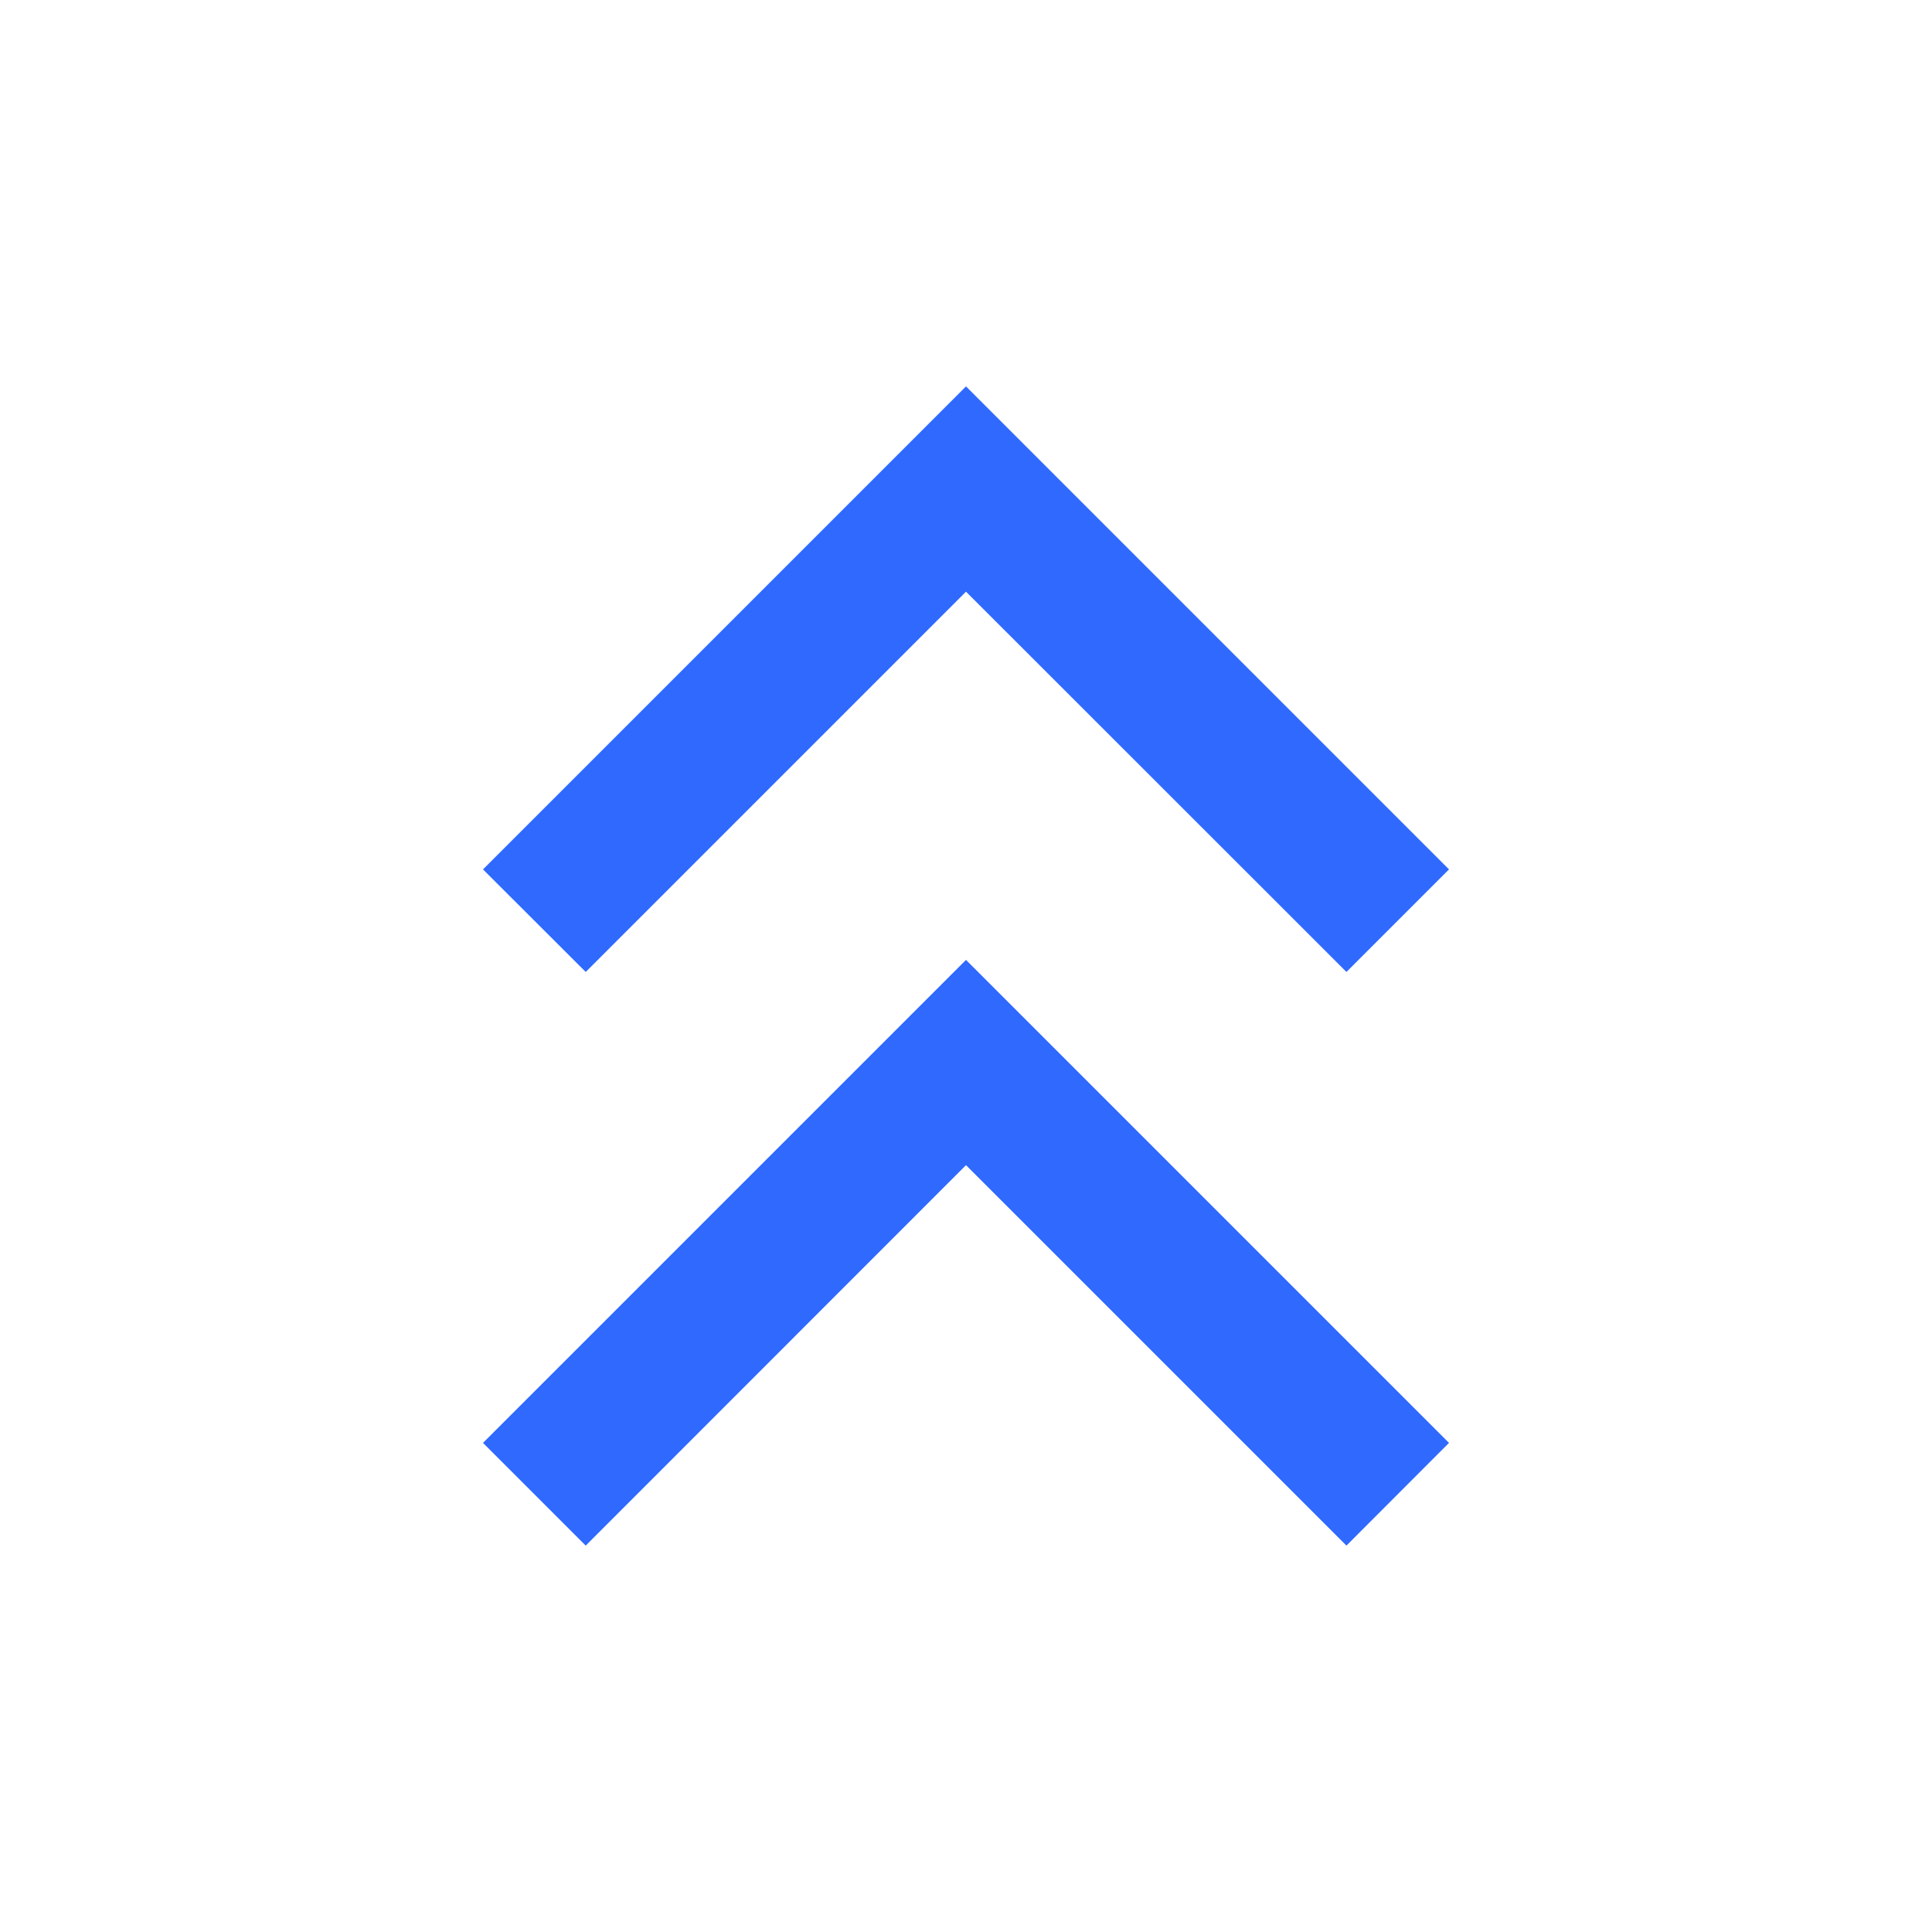 <svg xmlns="http://www.w3.org/2000/svg" xmlns:xlink="http://www.w3.org/1999/xlink" fill="none" version="1.1" width="12" height="12" viewBox="0 0 12 12"><defs><clipPath id="master_svg0_343_37694"><rect x="0" y="12" width="12" height="12" rx="0"/></clipPath></defs><g transform="matrix(1,0,0,-1,0,24)" clip-path="url(#master_svg0_343_37694)"><g><path d="M6,21.6L3,18.6L3.638,17.963L6,20.325L8.363,17.963L9,18.6L6,21.6ZM6,18.038L3,15.038L3.638,14.4L6,16.763L8.363,14.4L9,15.038L6,18.038Z" fill="#2F69FE" fill-opacity="1"/></g></g></svg>